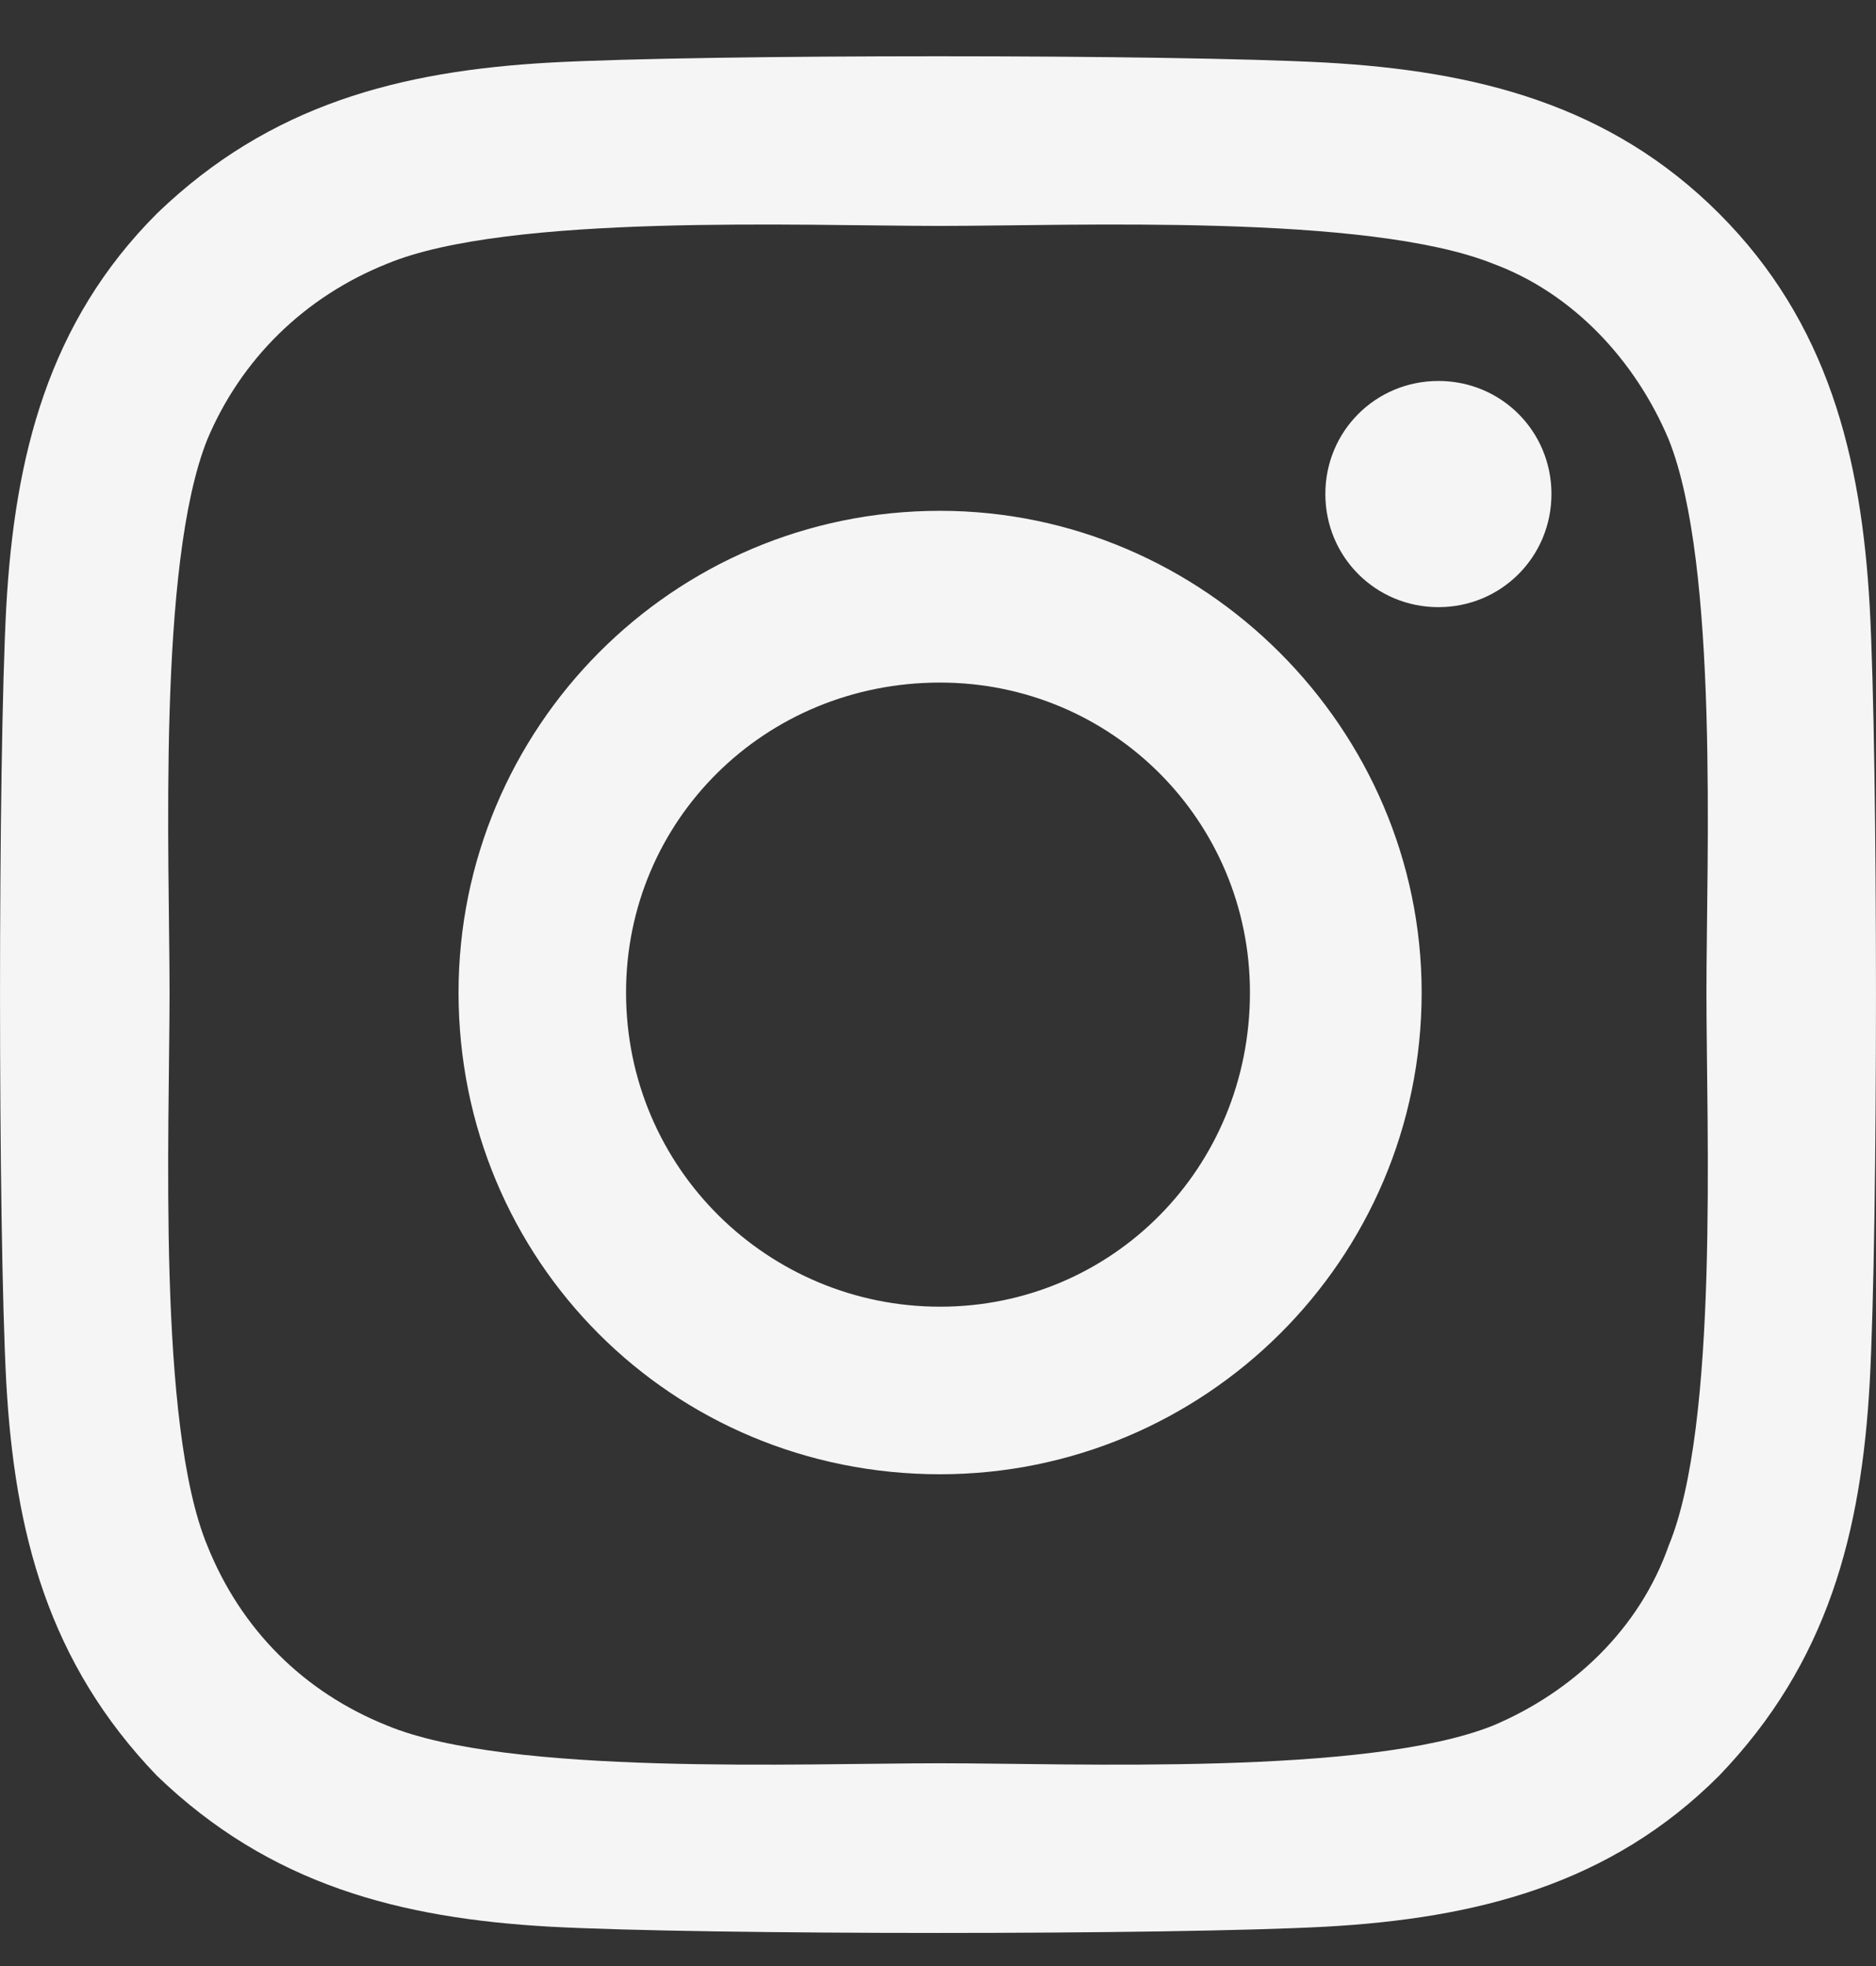 <svg width="21" height="22" viewBox="0 0 21 22" fill="none" xmlns="http://www.w3.org/2000/svg">
<rect x="0" y="0" width="21" height="22" fill="#333333" stroke="none"/>
<path d="M10.523 5.716C7.523 5.716 5.133 8.153 5.133 11.106C5.133 14.106 7.523 16.497 10.523 16.497C13.477 16.497 15.914 14.106 15.914 11.106C15.914 8.153 13.477 5.716 10.523 5.716ZM10.523 14.622C8.602 14.622 7.008 13.075 7.008 11.106C7.008 9.185 8.555 7.638 10.523 7.638C12.445 7.638 13.992 9.185 13.992 11.106C13.992 13.075 12.445 14.622 10.523 14.622ZM17.367 5.528C17.367 4.825 16.805 4.263 16.102 4.263C15.398 4.263 14.836 4.825 14.836 5.528C14.836 6.231 15.398 6.794 16.102 6.794C16.805 6.794 17.367 6.231 17.367 5.528ZM20.93 6.794C20.836 5.106 20.461 3.606 19.242 2.388C18.023 1.169 16.523 0.794 14.836 0.7C13.102 0.606 7.898 0.606 6.164 0.7C4.477 0.794 3.023 1.169 1.758 2.388C0.539 3.606 0.164 5.106 0.07 6.794C-0.023 8.528 -0.023 13.731 0.07 15.466C0.164 17.153 0.539 18.606 1.758 19.872C3.023 21.091 4.477 21.466 6.164 21.56C7.898 21.653 13.102 21.653 14.836 21.56C16.523 21.466 18.023 21.091 19.242 19.872C20.461 18.606 20.836 17.153 20.93 15.466C21.023 13.731 21.023 8.528 20.93 6.794ZM18.68 17.294C18.352 18.231 17.602 18.935 16.711 19.31C15.305 19.872 12.023 19.731 10.523 19.731C8.977 19.731 5.695 19.872 4.336 19.31C3.398 18.935 2.695 18.231 2.32 17.294C1.758 15.935 1.898 12.653 1.898 11.106C1.898 9.606 1.758 6.325 2.32 4.919C2.695 4.028 3.398 3.325 4.336 2.95C5.695 2.388 8.977 2.528 10.523 2.528C12.023 2.528 15.305 2.388 16.711 2.95C17.602 3.278 18.305 4.028 18.68 4.919C19.242 6.325 19.102 9.606 19.102 11.106C19.102 12.653 19.242 15.935 18.68 17.294Z" fill="#F5F5F5"/>
</svg>

